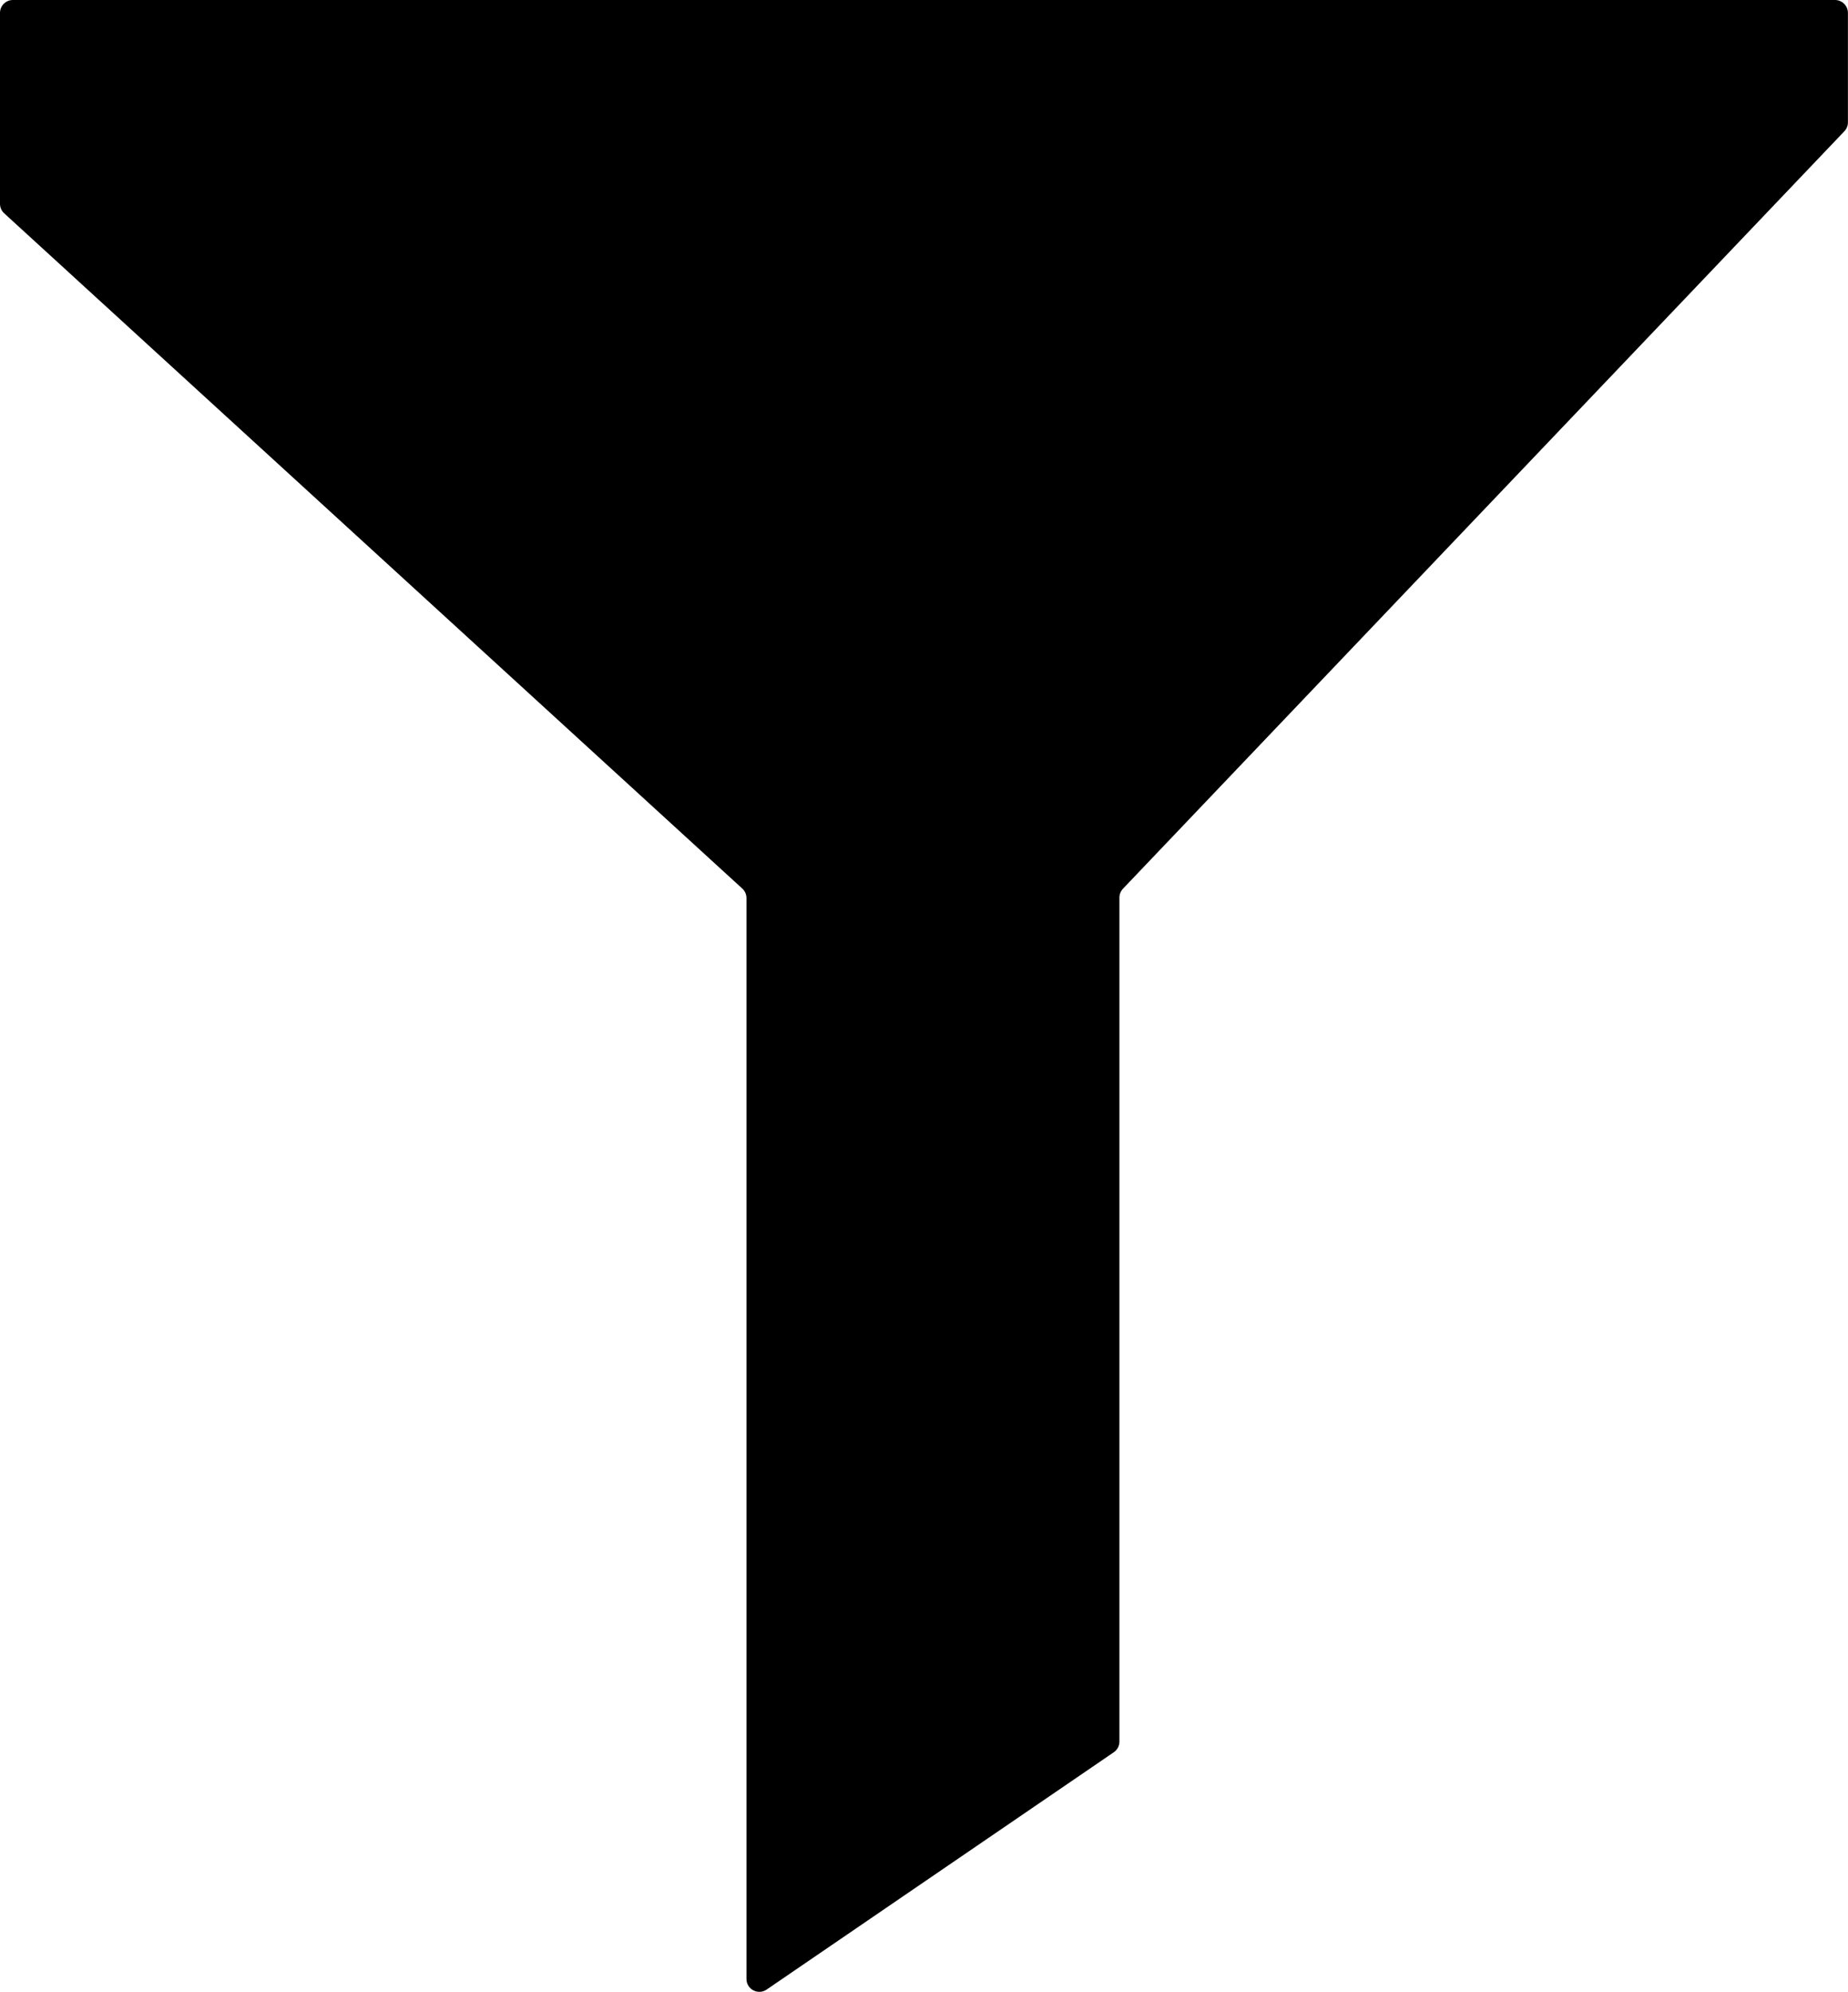 <?xml version="1.0" encoding="UTF-8"?>
<svg xmlns="http://www.w3.org/2000/svg" viewBox="0 0 234.52 252.69">
  <g>
    <path d="M0,1.64v24.21c0,.46.19.9.53,1.21l93.67,85.67c.34.31.53.75.53,1.21v137.12c0,1.32,1.47,2.09,2.56,1.35l44.06-30.11c.45-.31.71-.81.71-1.35v-107.07c0-.42.16-.82.45-1.13L234.06,16.65c.29-.3.45-.71.45-1.13V1.64c0-.9-.73-1.64-1.64-1.64H1.64C.73,0,0,.73,0,1.64Z"/>
  </g>
</svg>